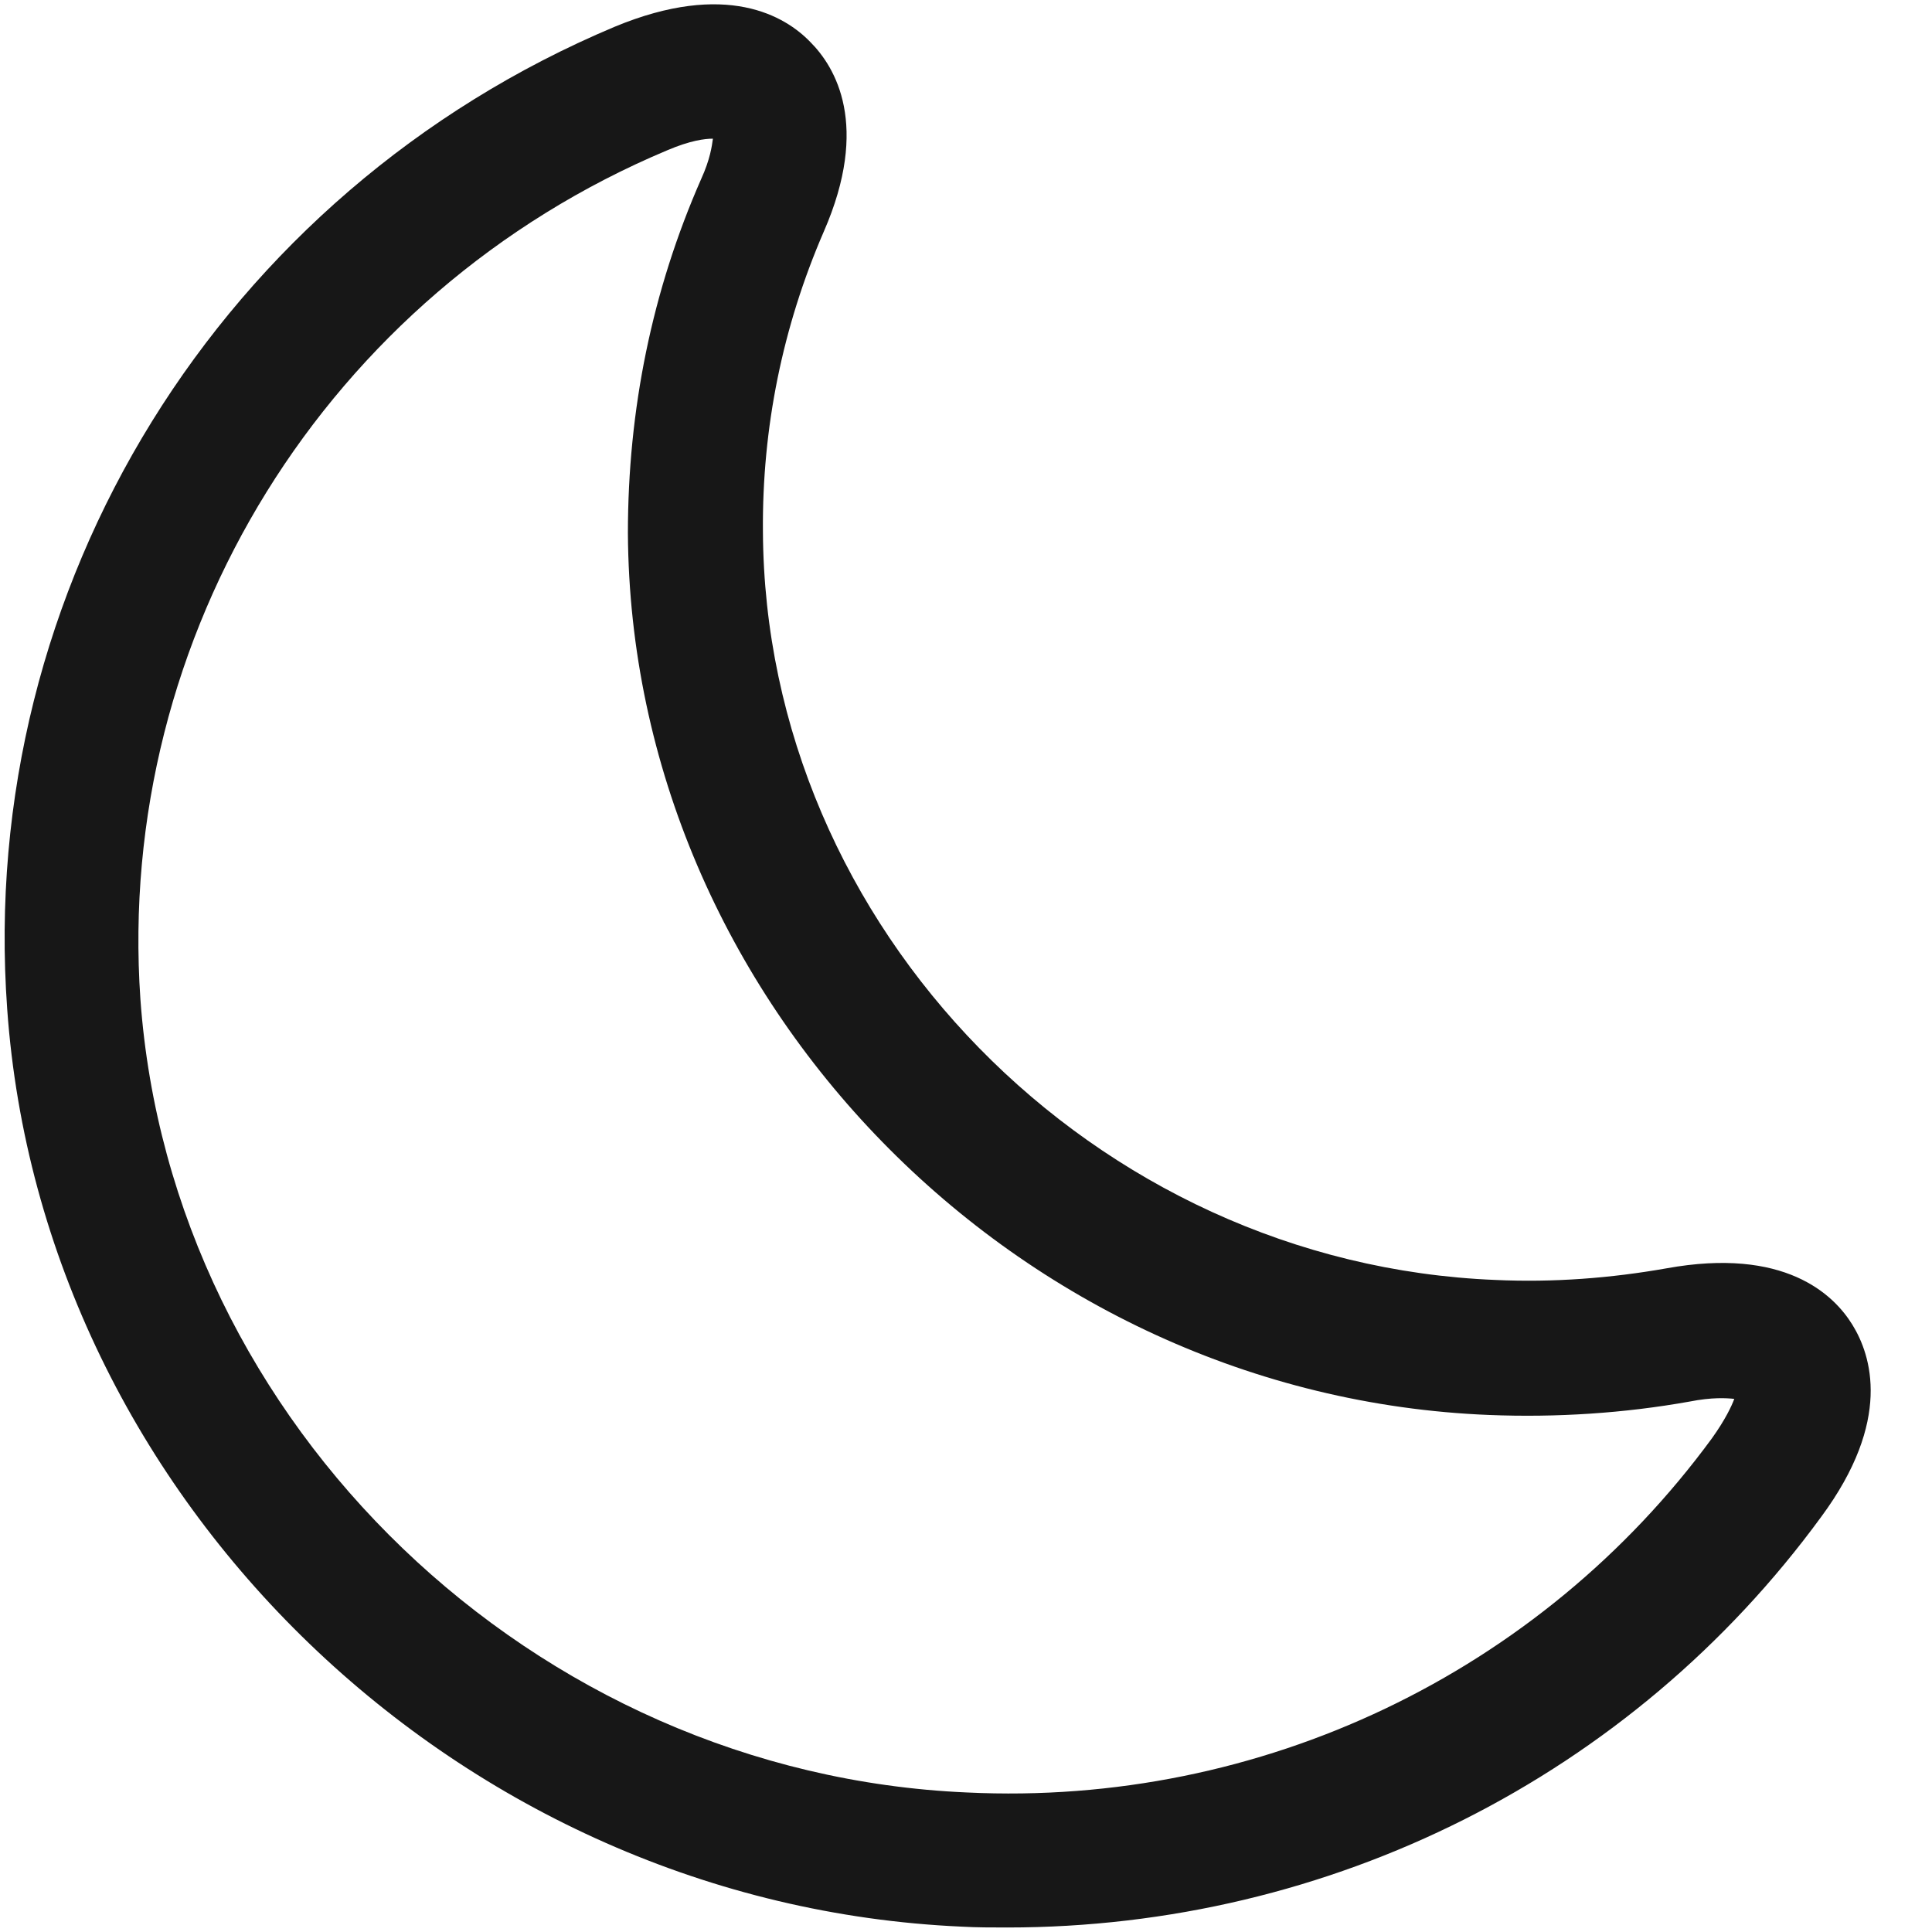 <svg width="18" height="18" viewBox="0 0 18 18" fill="none" xmlns="http://www.w3.org/2000/svg">
<path d="M9.383 17.958C9.242 17.958 9.1 17.958 8.958 17.95C4.292 17.742 0.392 13.983 0.067 9.4C-0.217 5.467 2.058 1.792 5.725 0.25C6.767 -0.183 7.317 0.15 7.55 0.392C7.783 0.625 8.108 1.167 7.675 2.158C7.292 3.042 7.1 3.983 7.108 4.95C7.125 8.642 10.192 11.775 13.933 11.925C14.475 11.95 15.008 11.908 15.525 11.817C16.625 11.617 17.083 12.058 17.258 12.342C17.433 12.625 17.633 13.233 16.967 14.133C15.2 16.55 12.392 17.958 9.383 17.958ZM1.308 9.308C1.592 13.275 4.975 16.525 9.008 16.7C11.75 16.833 14.35 15.583 15.95 13.4C16.075 13.225 16.133 13.1 16.158 13.033C16.083 13.025 15.95 13.017 15.742 13.058C15.133 13.167 14.5 13.208 13.875 13.183C9.475 13.008 5.875 9.317 5.85 4.967C5.85 3.817 6.075 2.708 6.533 1.667C6.617 1.483 6.633 1.358 6.642 1.292C6.567 1.292 6.433 1.308 6.217 1.4C3.042 2.733 1.075 5.917 1.308 9.308Z" fill="#171717"/>
</svg>
